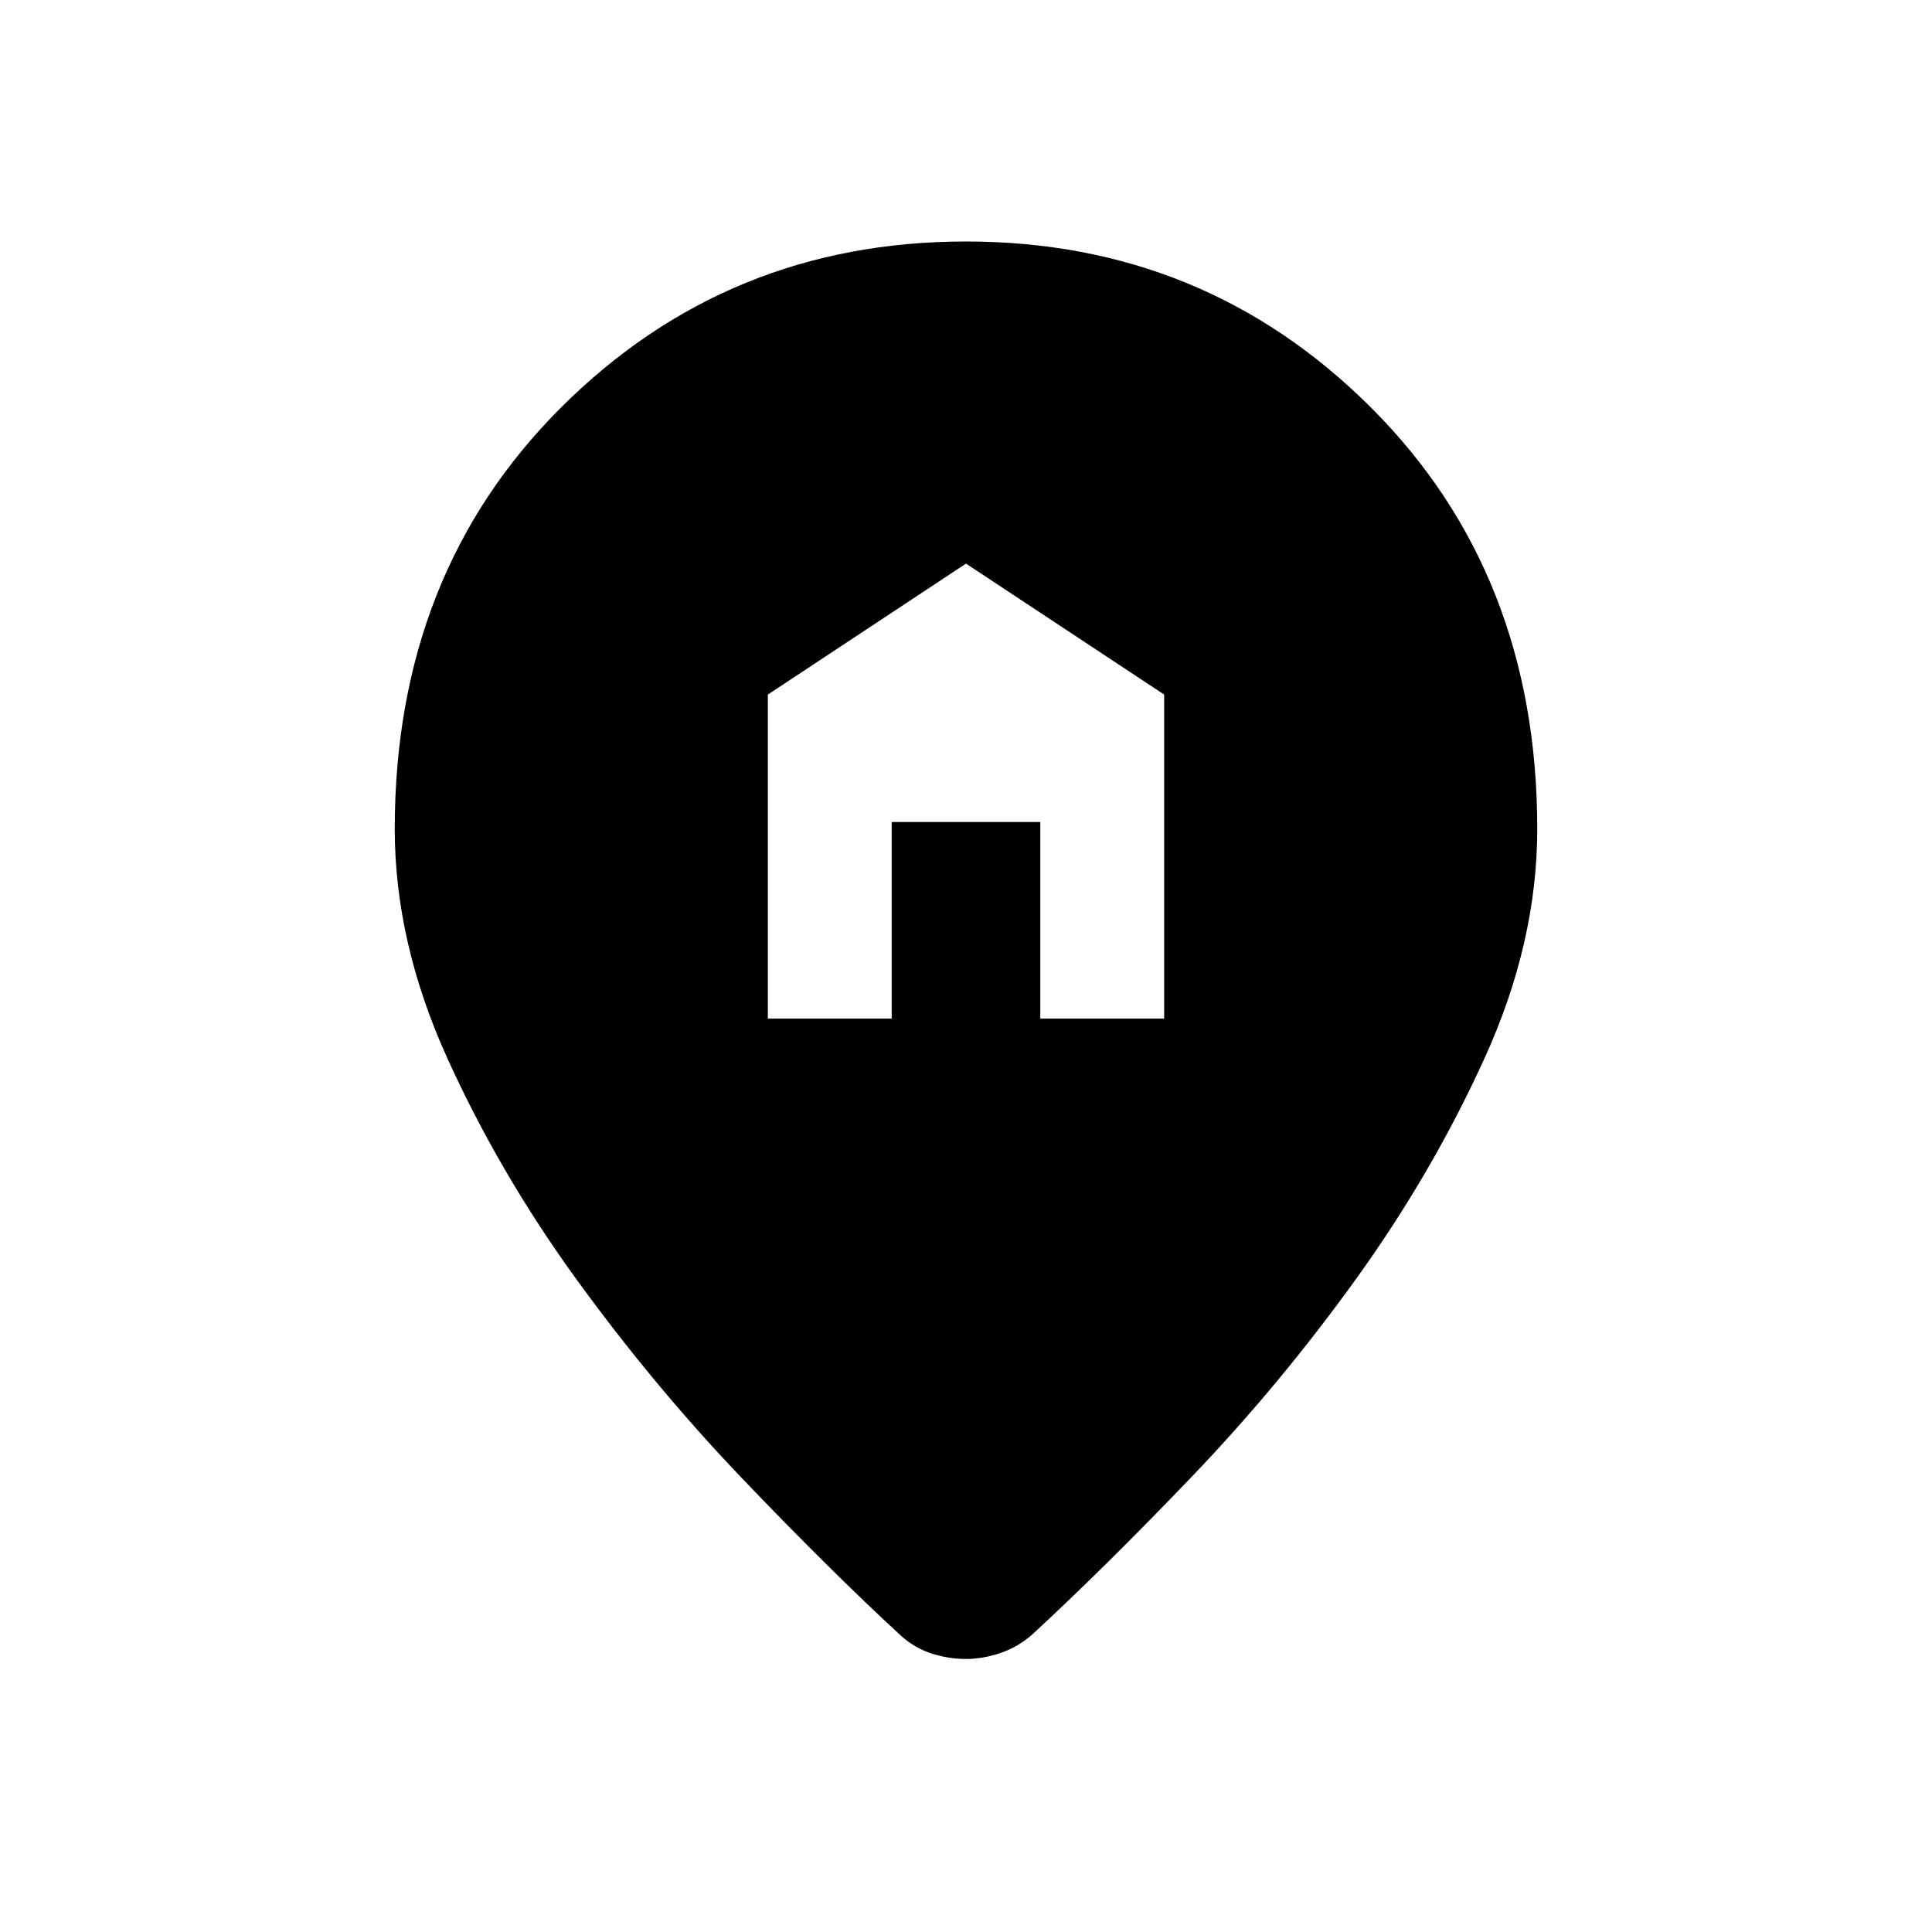<svg xmlns="http://www.w3.org/2000/svg" height="40" viewBox="0 -960 960 960" width="40"><path d="M381.54-453.85h61.54v-97.69h73.84v97.69h61.54v-161.02L480-679.95l-98.46 65.08v161.02ZM480-135.67q-8.41 0-16.74-2.59-8.34-2.59-15.29-8.69-35.56-32.77-79.25-78.49-43.69-45.71-82.09-98.6-38.4-52.88-64.44-110.33-26.04-57.45-26.04-113.78 0-126.93 82.66-209.39Q361.46-840 480-840q118.54 0 201.19 82.46 82.66 82.46 82.66 209.39 0 56.33-26.04 113.65-26.04 57.32-64.05 110.08-38.02 52.75-81.71 98.34-43.69 45.59-79.26 78.36-6.94 6.1-15.66 9.08-8.72 2.97-17.13 2.97Z"/></svg>
